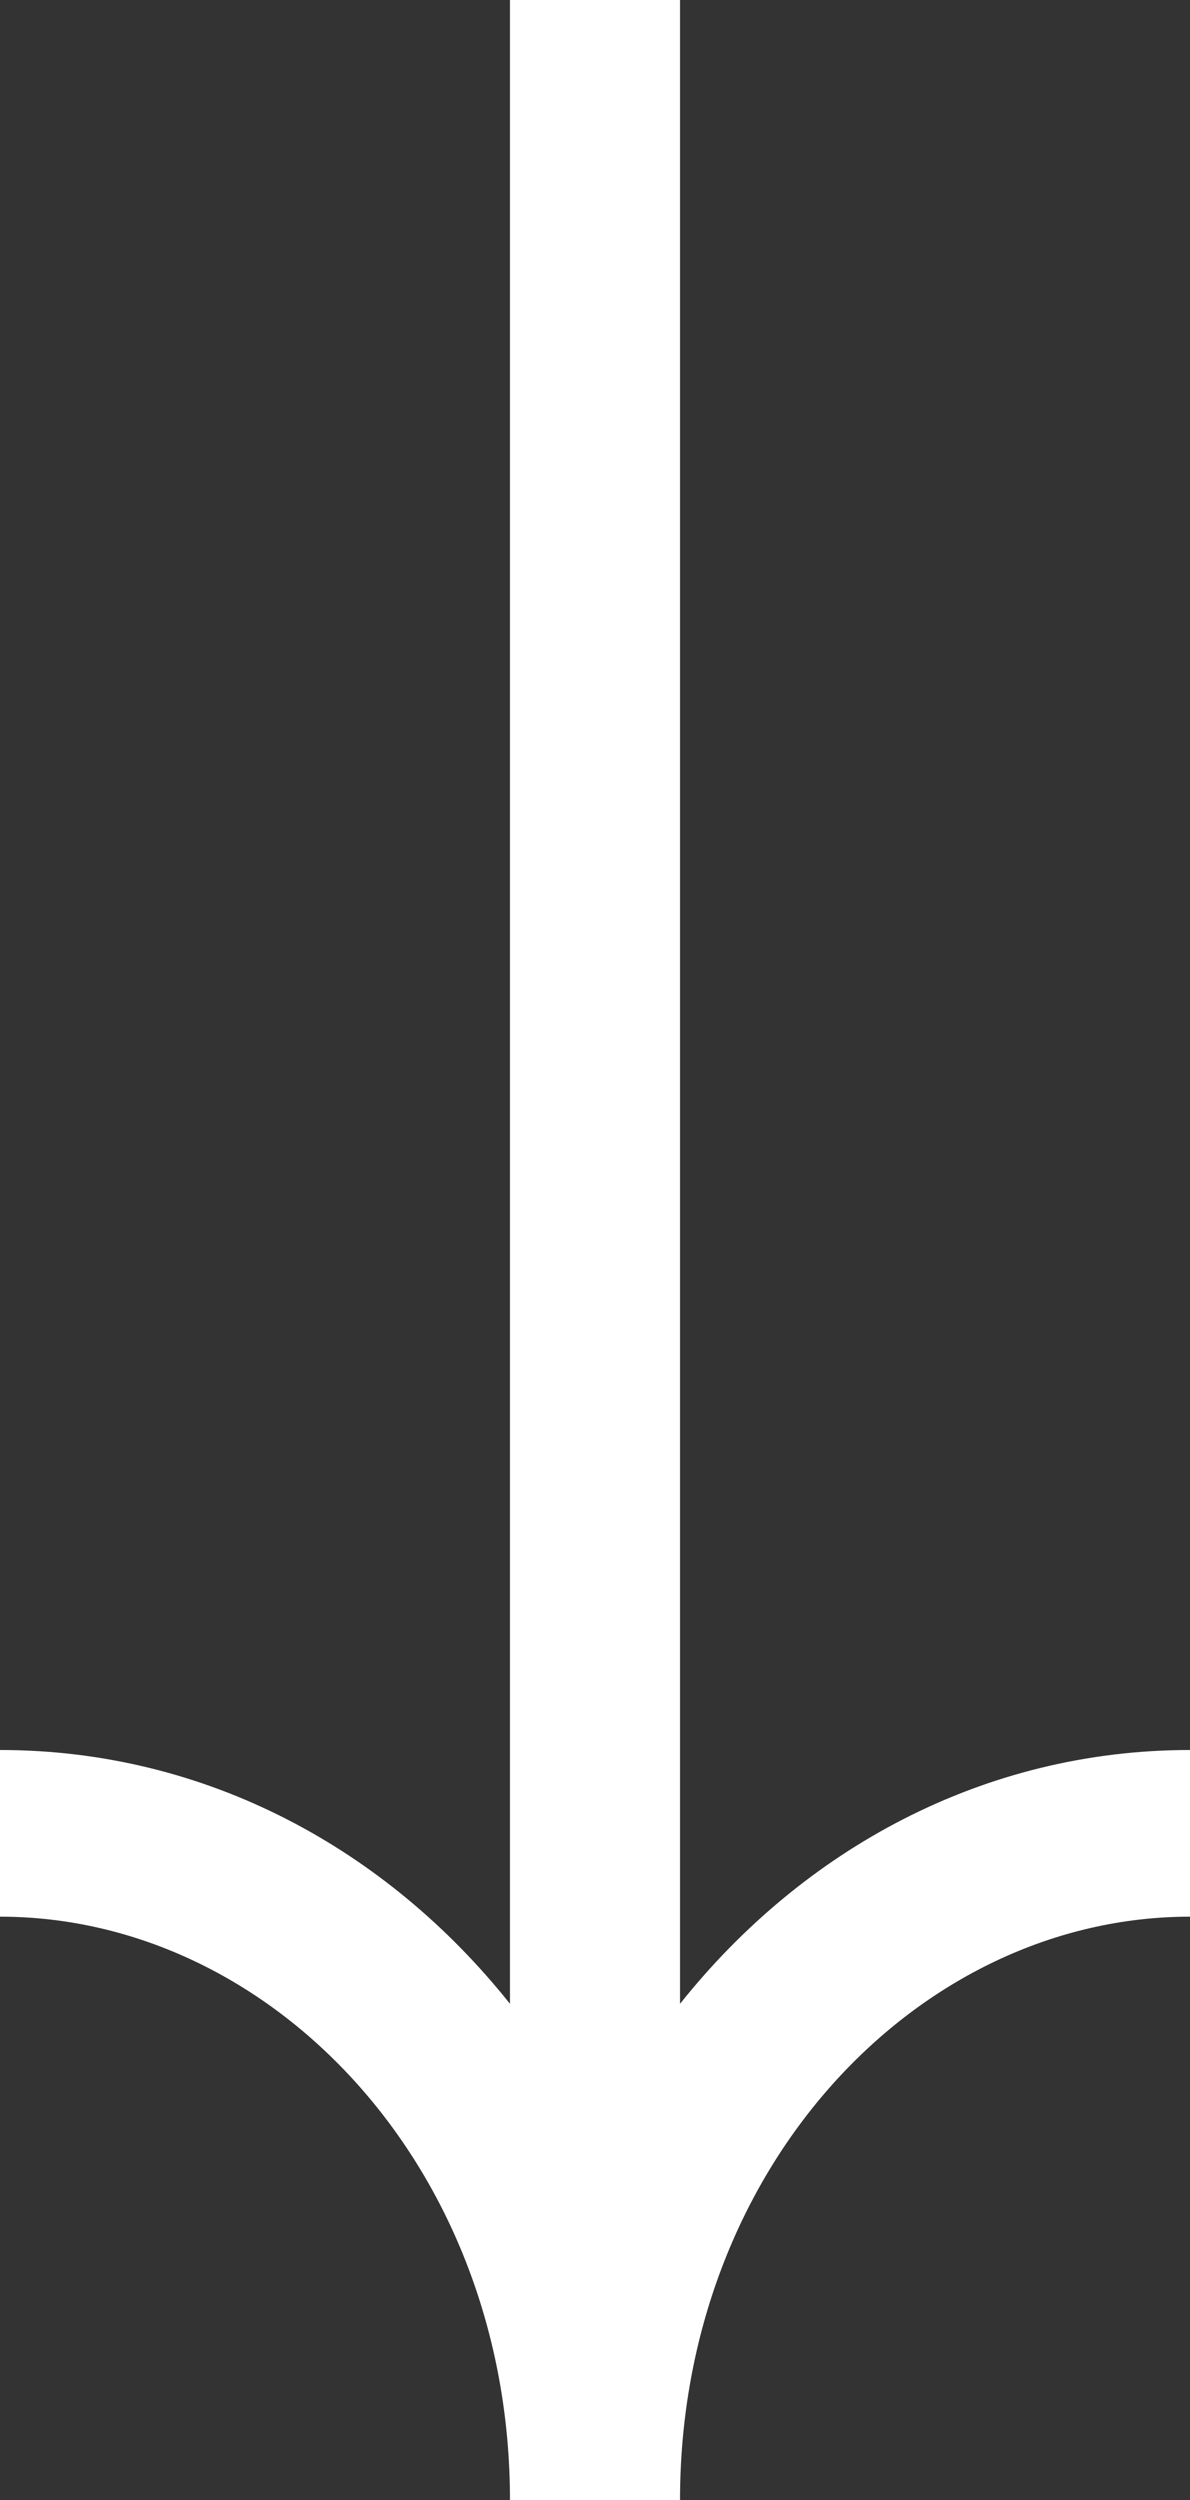 <svg width="20" height="42" viewBox="0 0 20 42" fill="none" xmlns="http://www.w3.org/2000/svg">
<rect x="0" y="0" width="20" height="42" fill="#333333" stroke="none"/>
<path fill-rule="evenodd" clip-rule="evenodd" d="M20 32.2C15.439 32.2 11.429 36.406 11.429 42L8.571 42C8.571 36.406 4.561 32.2 -1.40751e-06 32.2L-1.28511e-06 29.4C3.474 29.4 6.505 31.071 8.571 33.664L8.571 -4.99559e-07L11.429 -3.74669e-07L11.429 33.664C13.495 31.071 16.526 29.4 20 29.4L20 32.2Z" fill="white"/>
</svg>
